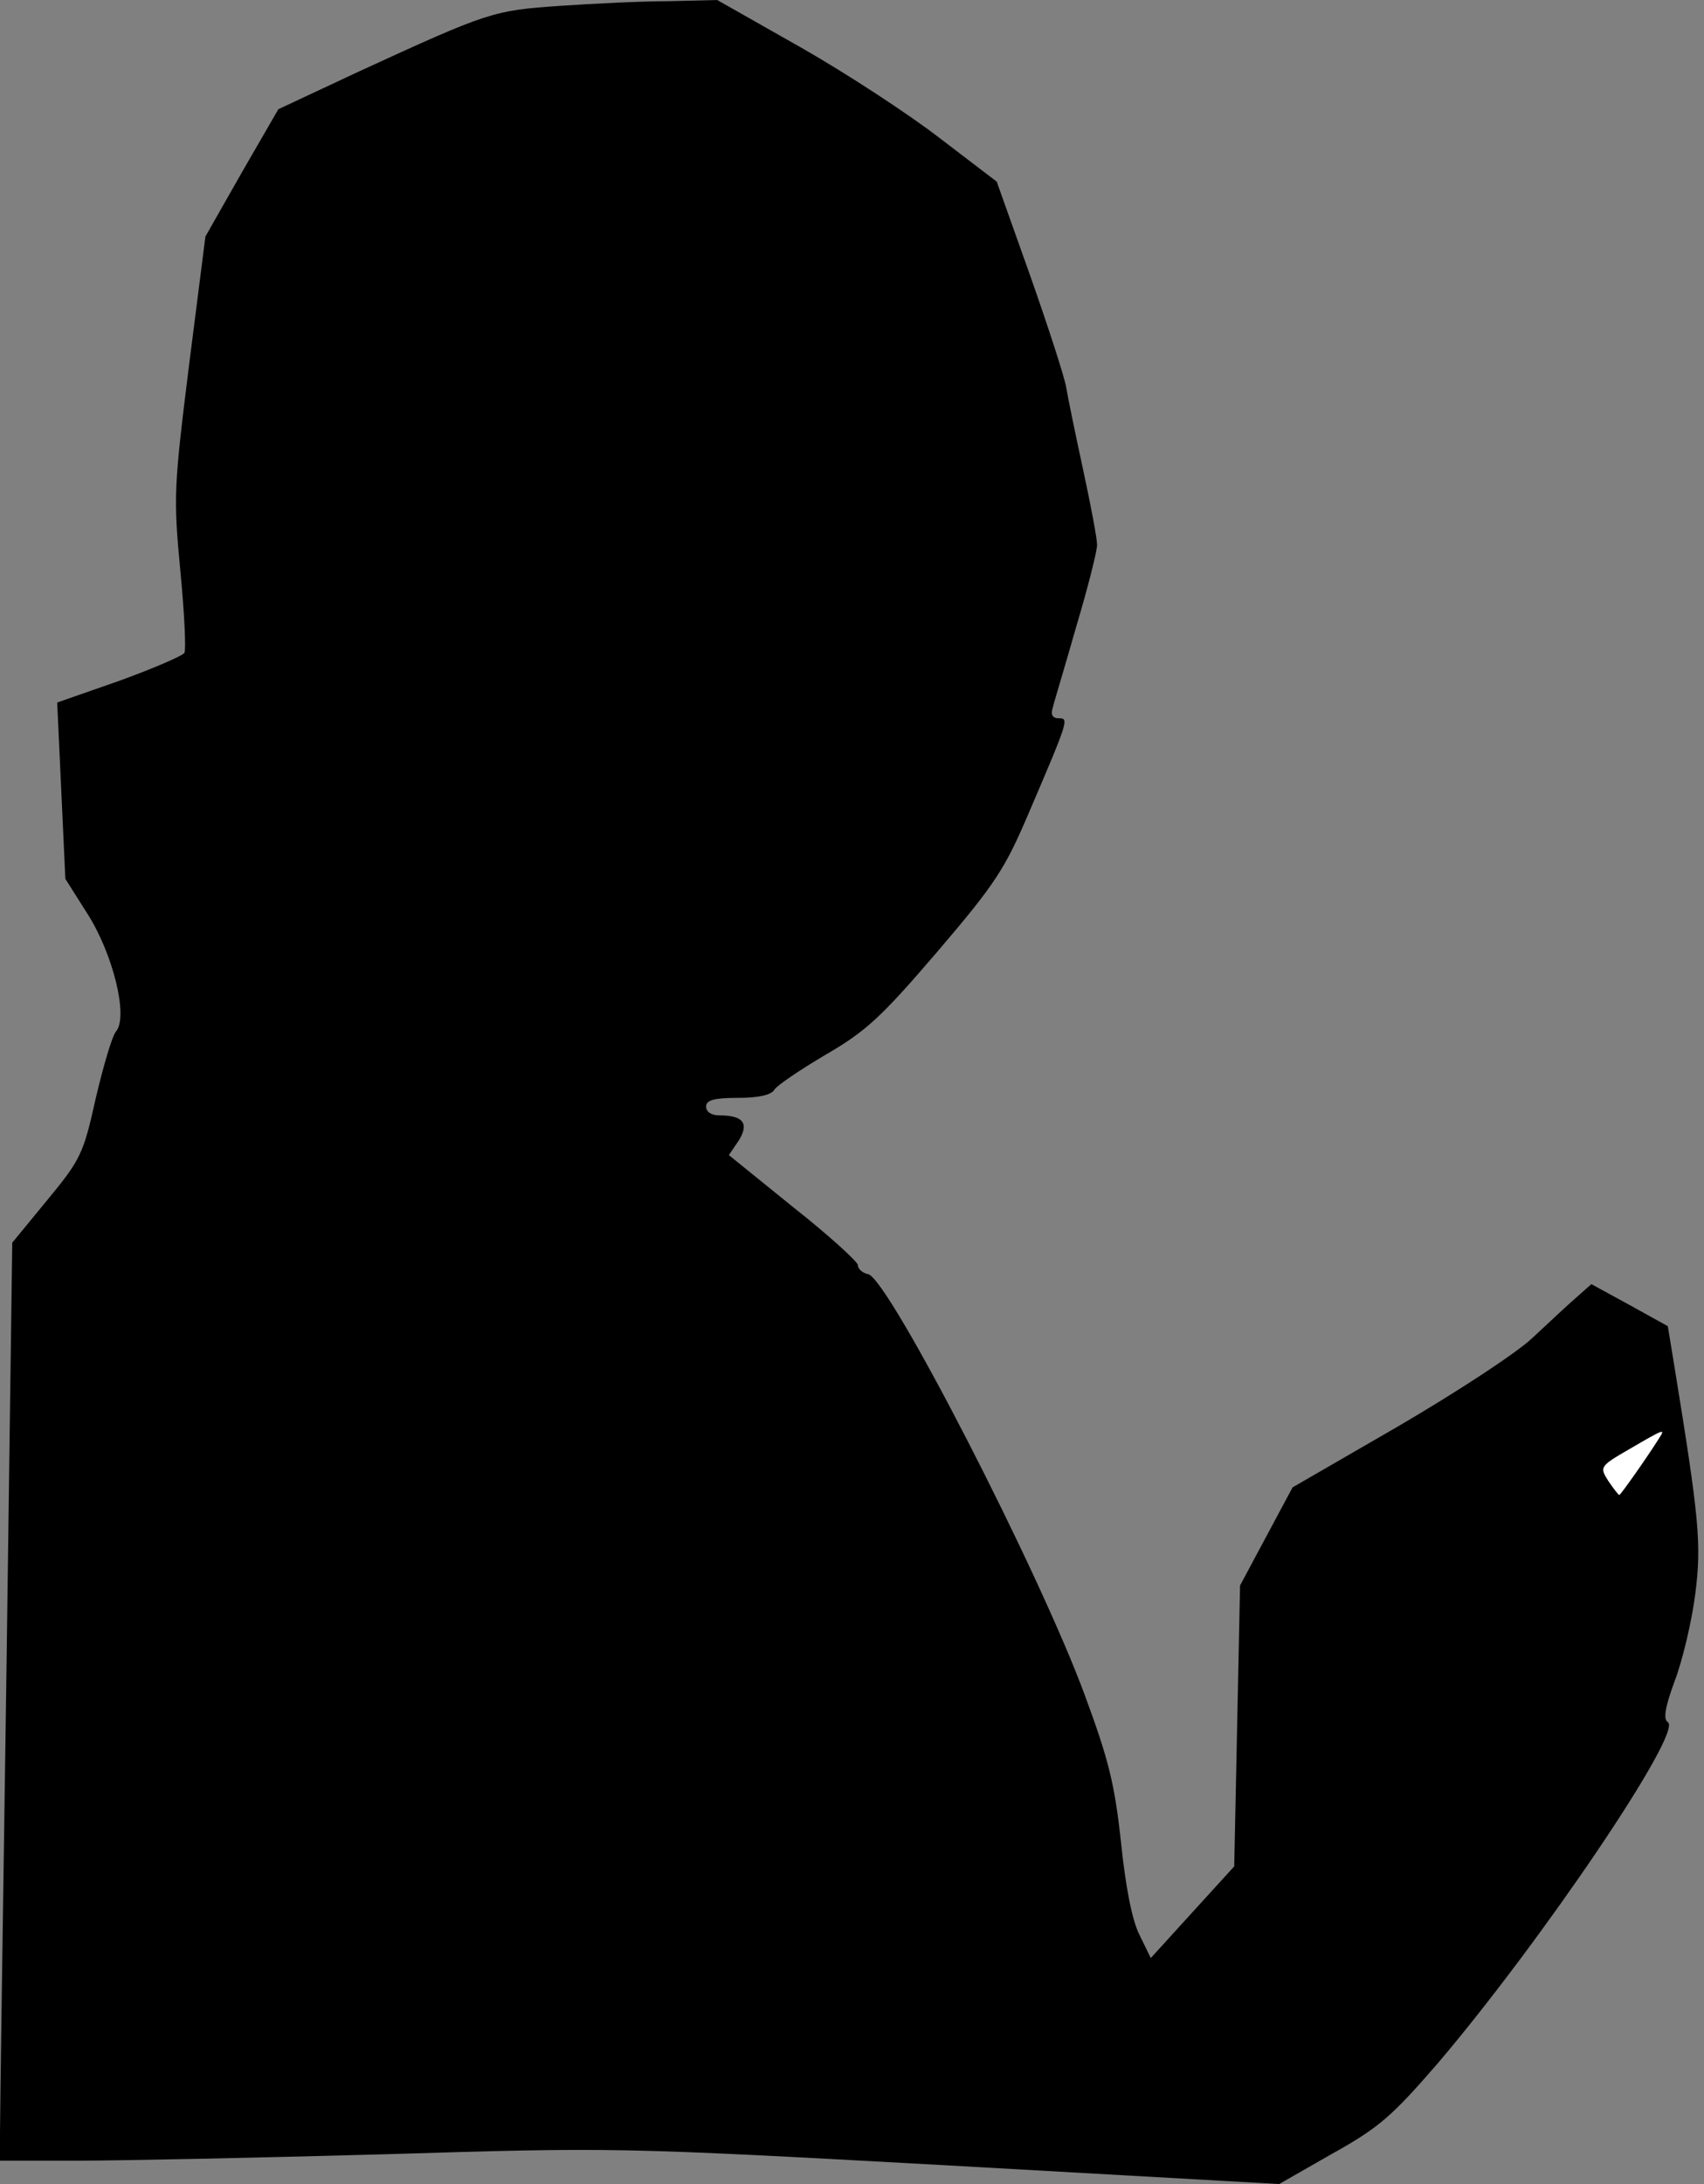 <?xml version="1.0" standalone="no"?>
<!DOCTYPE svg PUBLIC "-//W3C//DTD SVG 20010904//EN"
 "http://www.w3.org/TR/2001/REC-SVG-20010904/DTD/svg10.dtd">
<svg version="1.0" xmlns="http://www.w3.org/2000/svg"
 width="292pt" height="374pt" viewBox="0 0 292 374"
 preserveAspectRatio="xMidYMid meet">
<rect x="0" y="0" width="292" height="374" fill="#808080" stroke="none"/>
<g transform="translate(0,374) scale(0.1,-0.1)"
fill="#000000" stroke="none">
<path fill="#000000" stroke="none" d="M960 3730 c-115 -8 -122 -10 -344 -112
l-139 -65 -63 -109 -62 -109 -28 -220 c-26 -209 -27 -226 -15 -352 7 -72 10
-136 7 -141 -3 -5 -54 -27 -112 -48 l-106 -37 7 -151 7 -151 38 -60 c44 -69
70 -176 49 -201 -7 -8 -22 -60 -35 -115 -21 -95 -26 -105 -83 -174 l-60 -73
-10 -739 c-6 -406 -11 -759 -11 -785 l0 -48 133 0 c72 0 310 5 527 11 392 12
399 12 963 -19 l569 -32 91 52 c81 45 103 65 181 155 177 208 421 568 394 584
-8 5 -5 25 12 71 13 34 29 101 35 148 11 86 7 128 -36 392 l-11 67 -65 36 -66
36 -26 -23 c-14 -12 -48 -44 -76 -70 -28 -26 -129 -92 -230 -151 l-180 -104
-45 -84 -45 -84 -5 -241 -5 -240 -72 -79 -71 -78 -19 39 c-13 25 -24 82 -32
159 -11 101 -21 141 -62 252 -78 212 -335 711 -371 721 -10 2 -18 9 -18 16 -1
6 -50 51 -111 99 l-110 89 17 25 c18 29 8 43 -33 43 -14 0 -23 6 -23 15 0 11
13 15 55 15 35 0 57 5 62 14 4 7 44 34 88 60 69 40 95 64 191 176 100 117 116
142 157 238 69 161 69 162 51 162 -10 0 -14 6 -10 18 2 9 21 71 40 138 20 67
36 130 36 141 0 11 -11 69 -24 129 -13 60 -26 123 -29 141 -3 18 -31 104 -62
192 l-57 160 -97 74 c-53 41 -160 111 -239 156 l-143 81 -82 -2 c-45 0 -129
-4 -187 -8z"/>
<path fill="#ffffff" stroke="none" d="M2843 1277 c-20 -32 -66 -97 -68 -97
-2 0 -10 11 -19 24 -15 24 -15 25 37 55 60 35 61 35 50 18z"/>
</g>
</svg>
